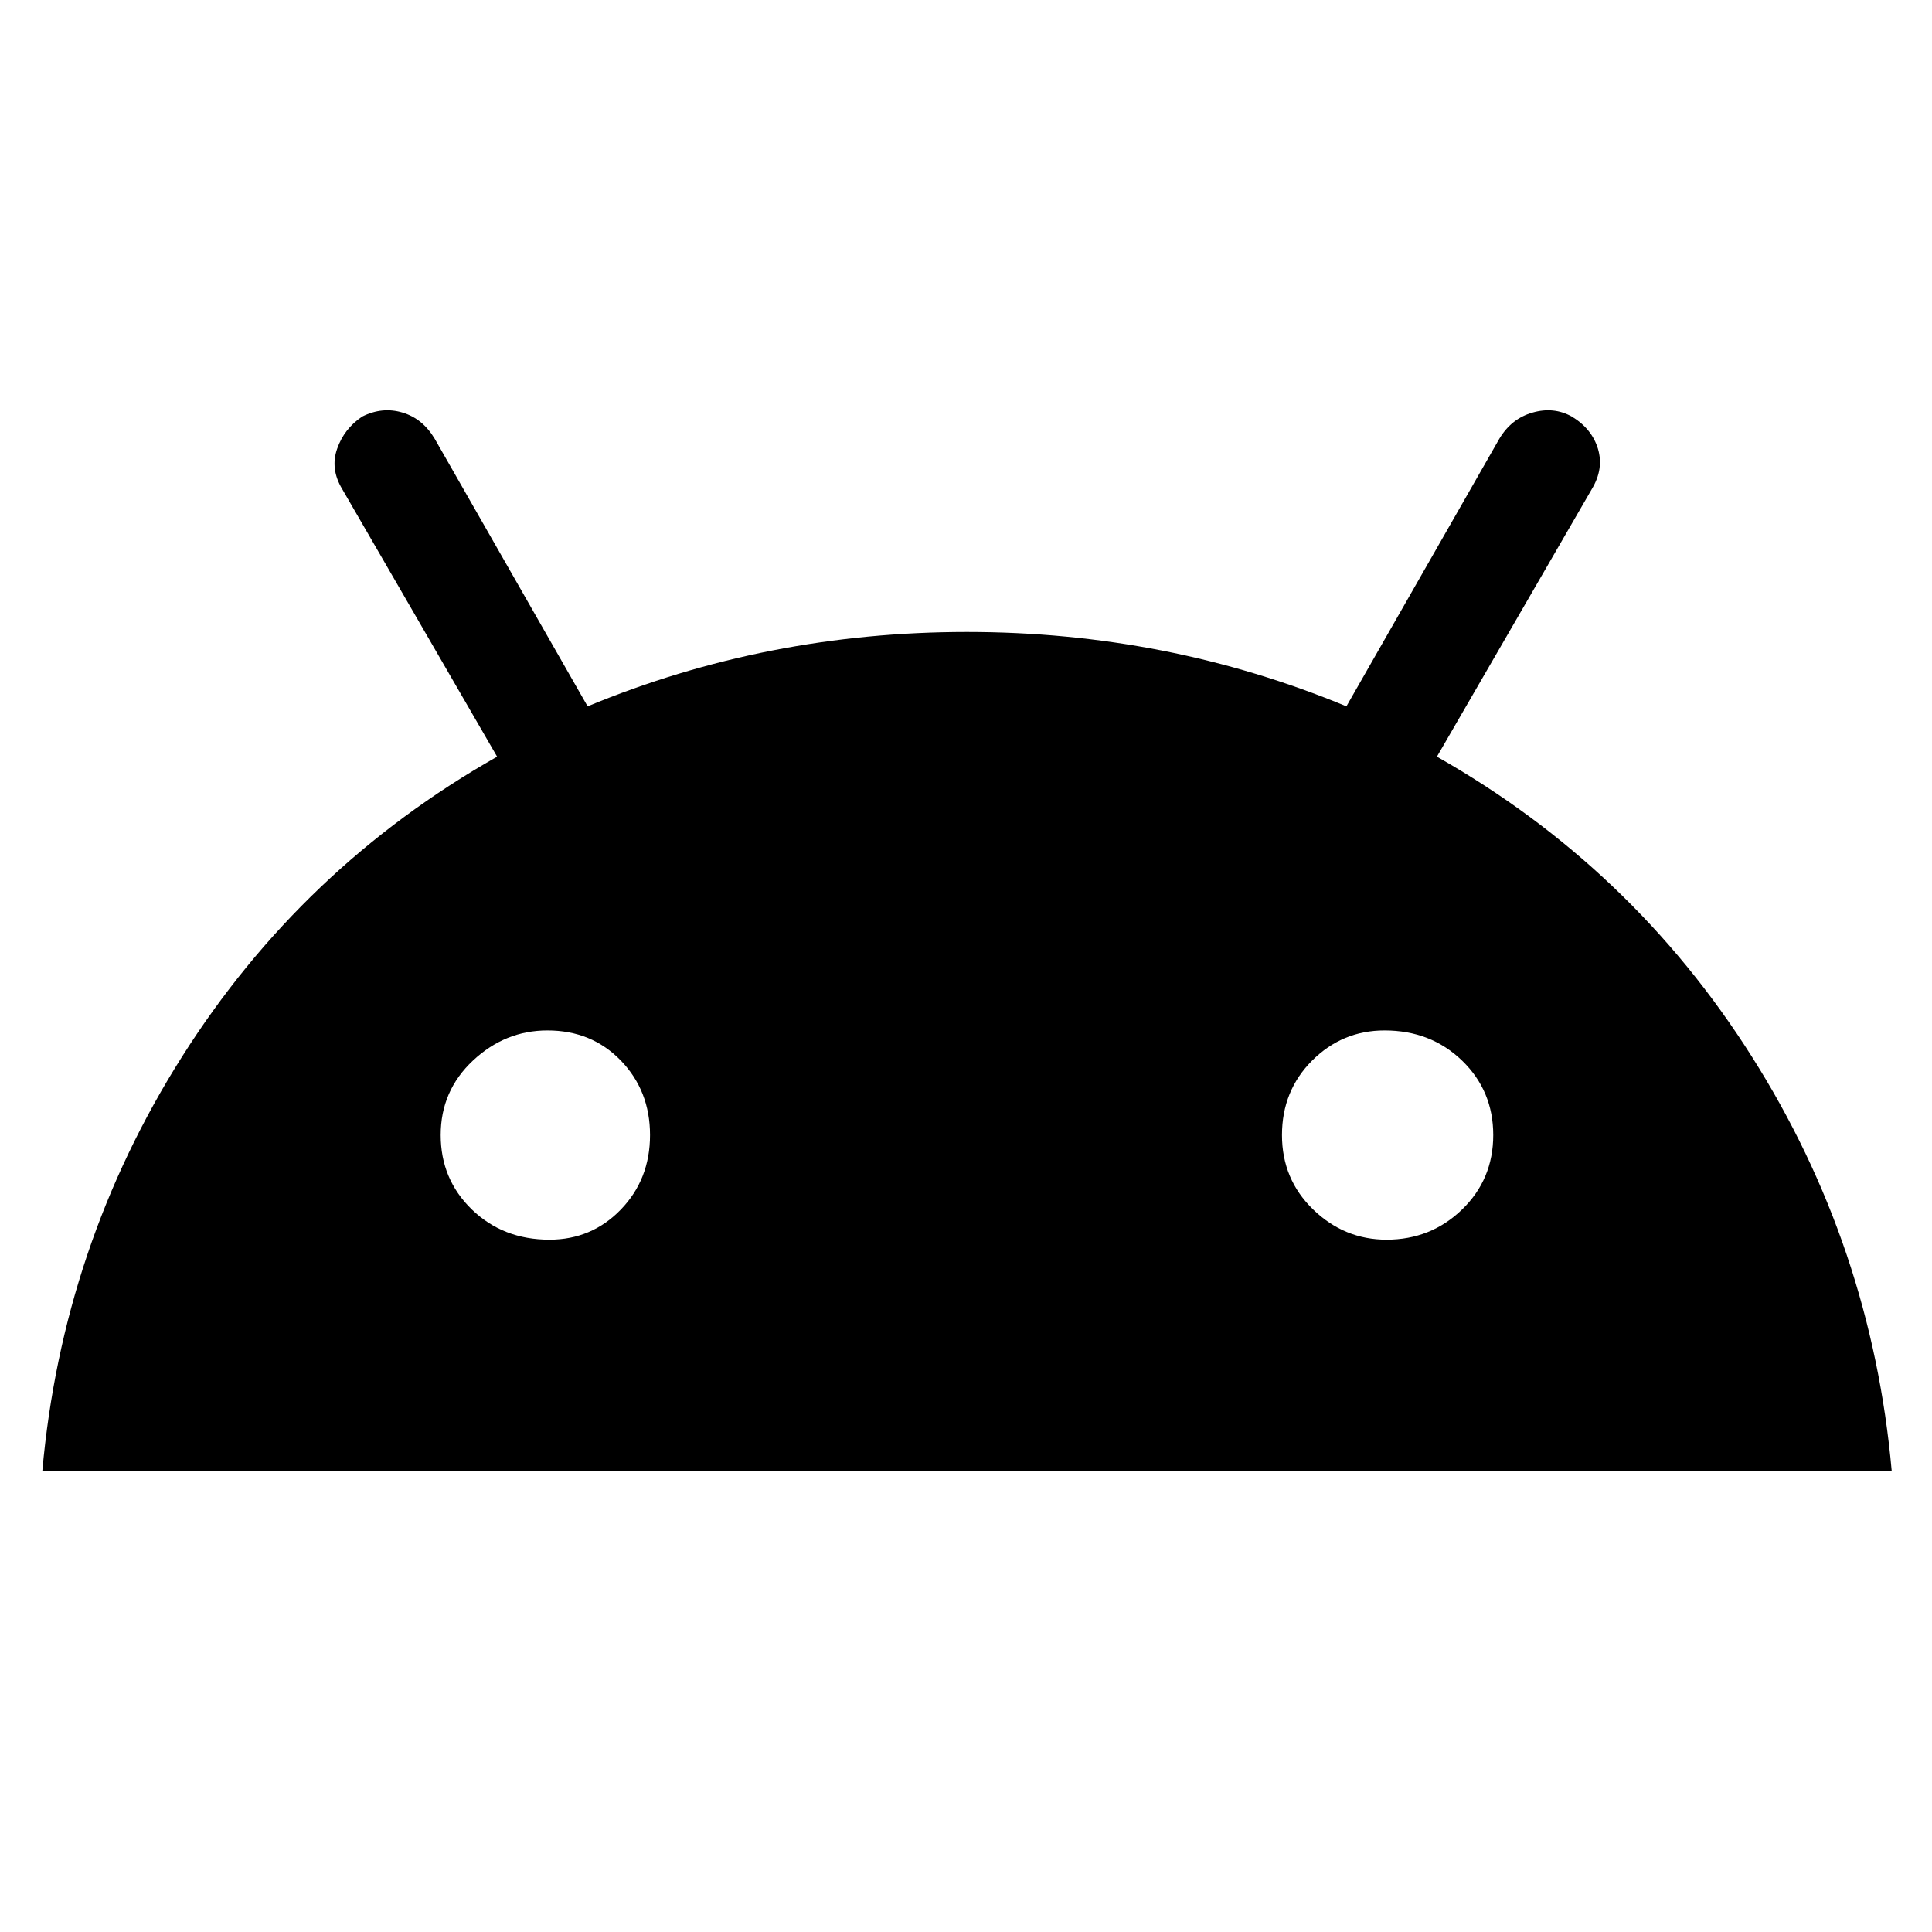 <svg xmlns="http://www.w3.org/2000/svg" height="20" width="20"><path d="M0.438 15.229Q0.646 12.896 1.885 10.938Q3.125 8.979 5.146 7.833L3.542 5.062Q3.417 4.854 3.49 4.646Q3.562 4.438 3.75 4.312Q3.958 4.208 4.167 4.271Q4.375 4.333 4.5 4.542L6.083 7.312Q7.938 6.542 10.01 6.542Q12.083 6.542 13.938 7.312L15.521 4.542Q15.646 4.333 15.865 4.271Q16.083 4.208 16.271 4.312Q16.479 4.438 16.542 4.646Q16.604 4.854 16.479 5.062L14.875 7.833Q16.896 8.979 18.135 10.938Q19.375 12.896 19.583 15.229ZM5.688 12.833Q6.125 12.833 6.427 12.521Q6.729 12.208 6.729 11.75Q6.729 11.292 6.427 10.979Q6.125 10.667 5.667 10.667Q5.229 10.667 4.896 10.979Q4.562 11.292 4.562 11.75Q4.562 12.208 4.885 12.521Q5.208 12.833 5.688 12.833ZM14.354 12.833Q14.812 12.833 15.135 12.521Q15.458 12.208 15.458 11.75Q15.458 11.292 15.135 10.979Q14.812 10.667 14.333 10.667Q13.896 10.667 13.583 10.979Q13.271 11.292 13.271 11.75Q13.271 12.208 13.594 12.521Q13.917 12.833 14.354 12.833Z"/></svg>